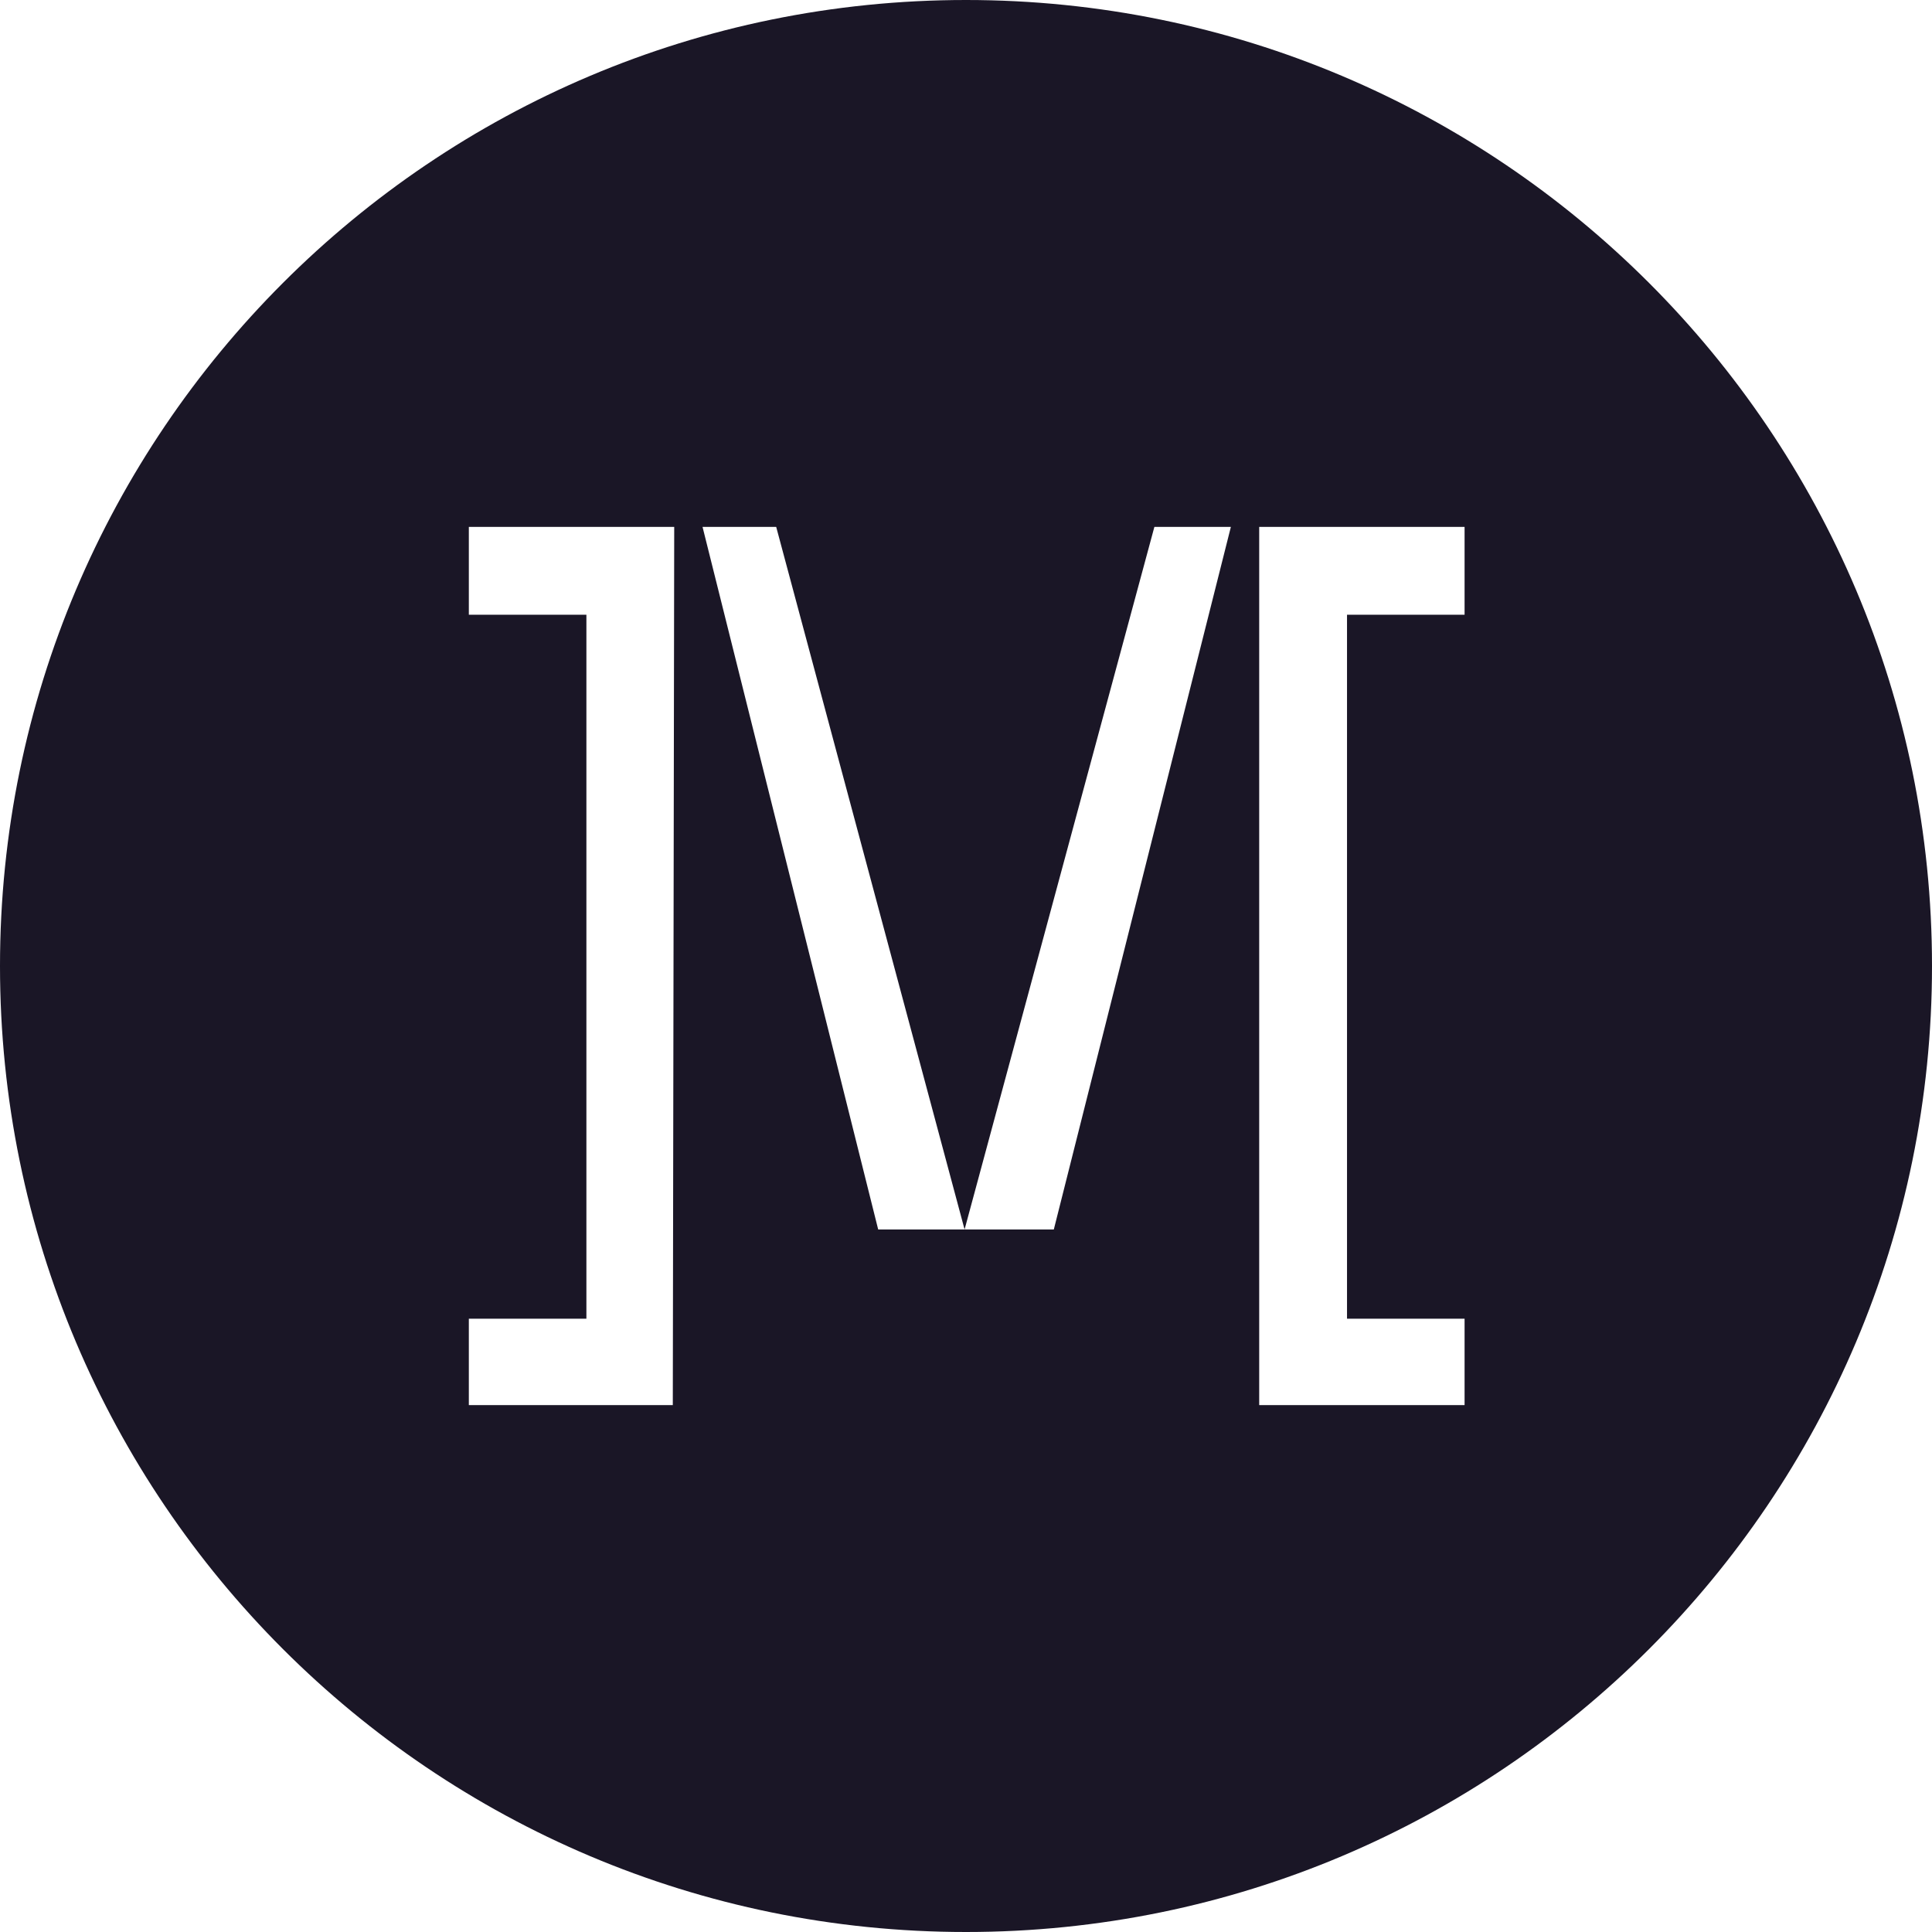 <svg width="1024" height="1024" viewBox="0 0 1024 1024" fill="none" xmlns="http://www.w3.org/2000/svg">
<path fill-rule="evenodd" clip-rule="evenodd" d="M1024 512C1024 794.77 794.77 1024 512 1024C229.23 1024 0 794.77 0 512C0 229.23 229.23 0 512 0C794.77 0 1024 229.23 1024 512ZM248.492 744.728H356.598L357.349 279.274H248.492V325.819H310.803V698.934H248.492V744.728ZM372.363 279.274L465.454 651.637H511.249H558.545L652.387 279.274H611.847L511.249 651.637L411.401 279.274H372.363ZM667.401 279.274V744.728H776.258V698.934H713.947V325.819H776.258V279.274H667.401Z" fill="#1A1626"/>
</svg>
